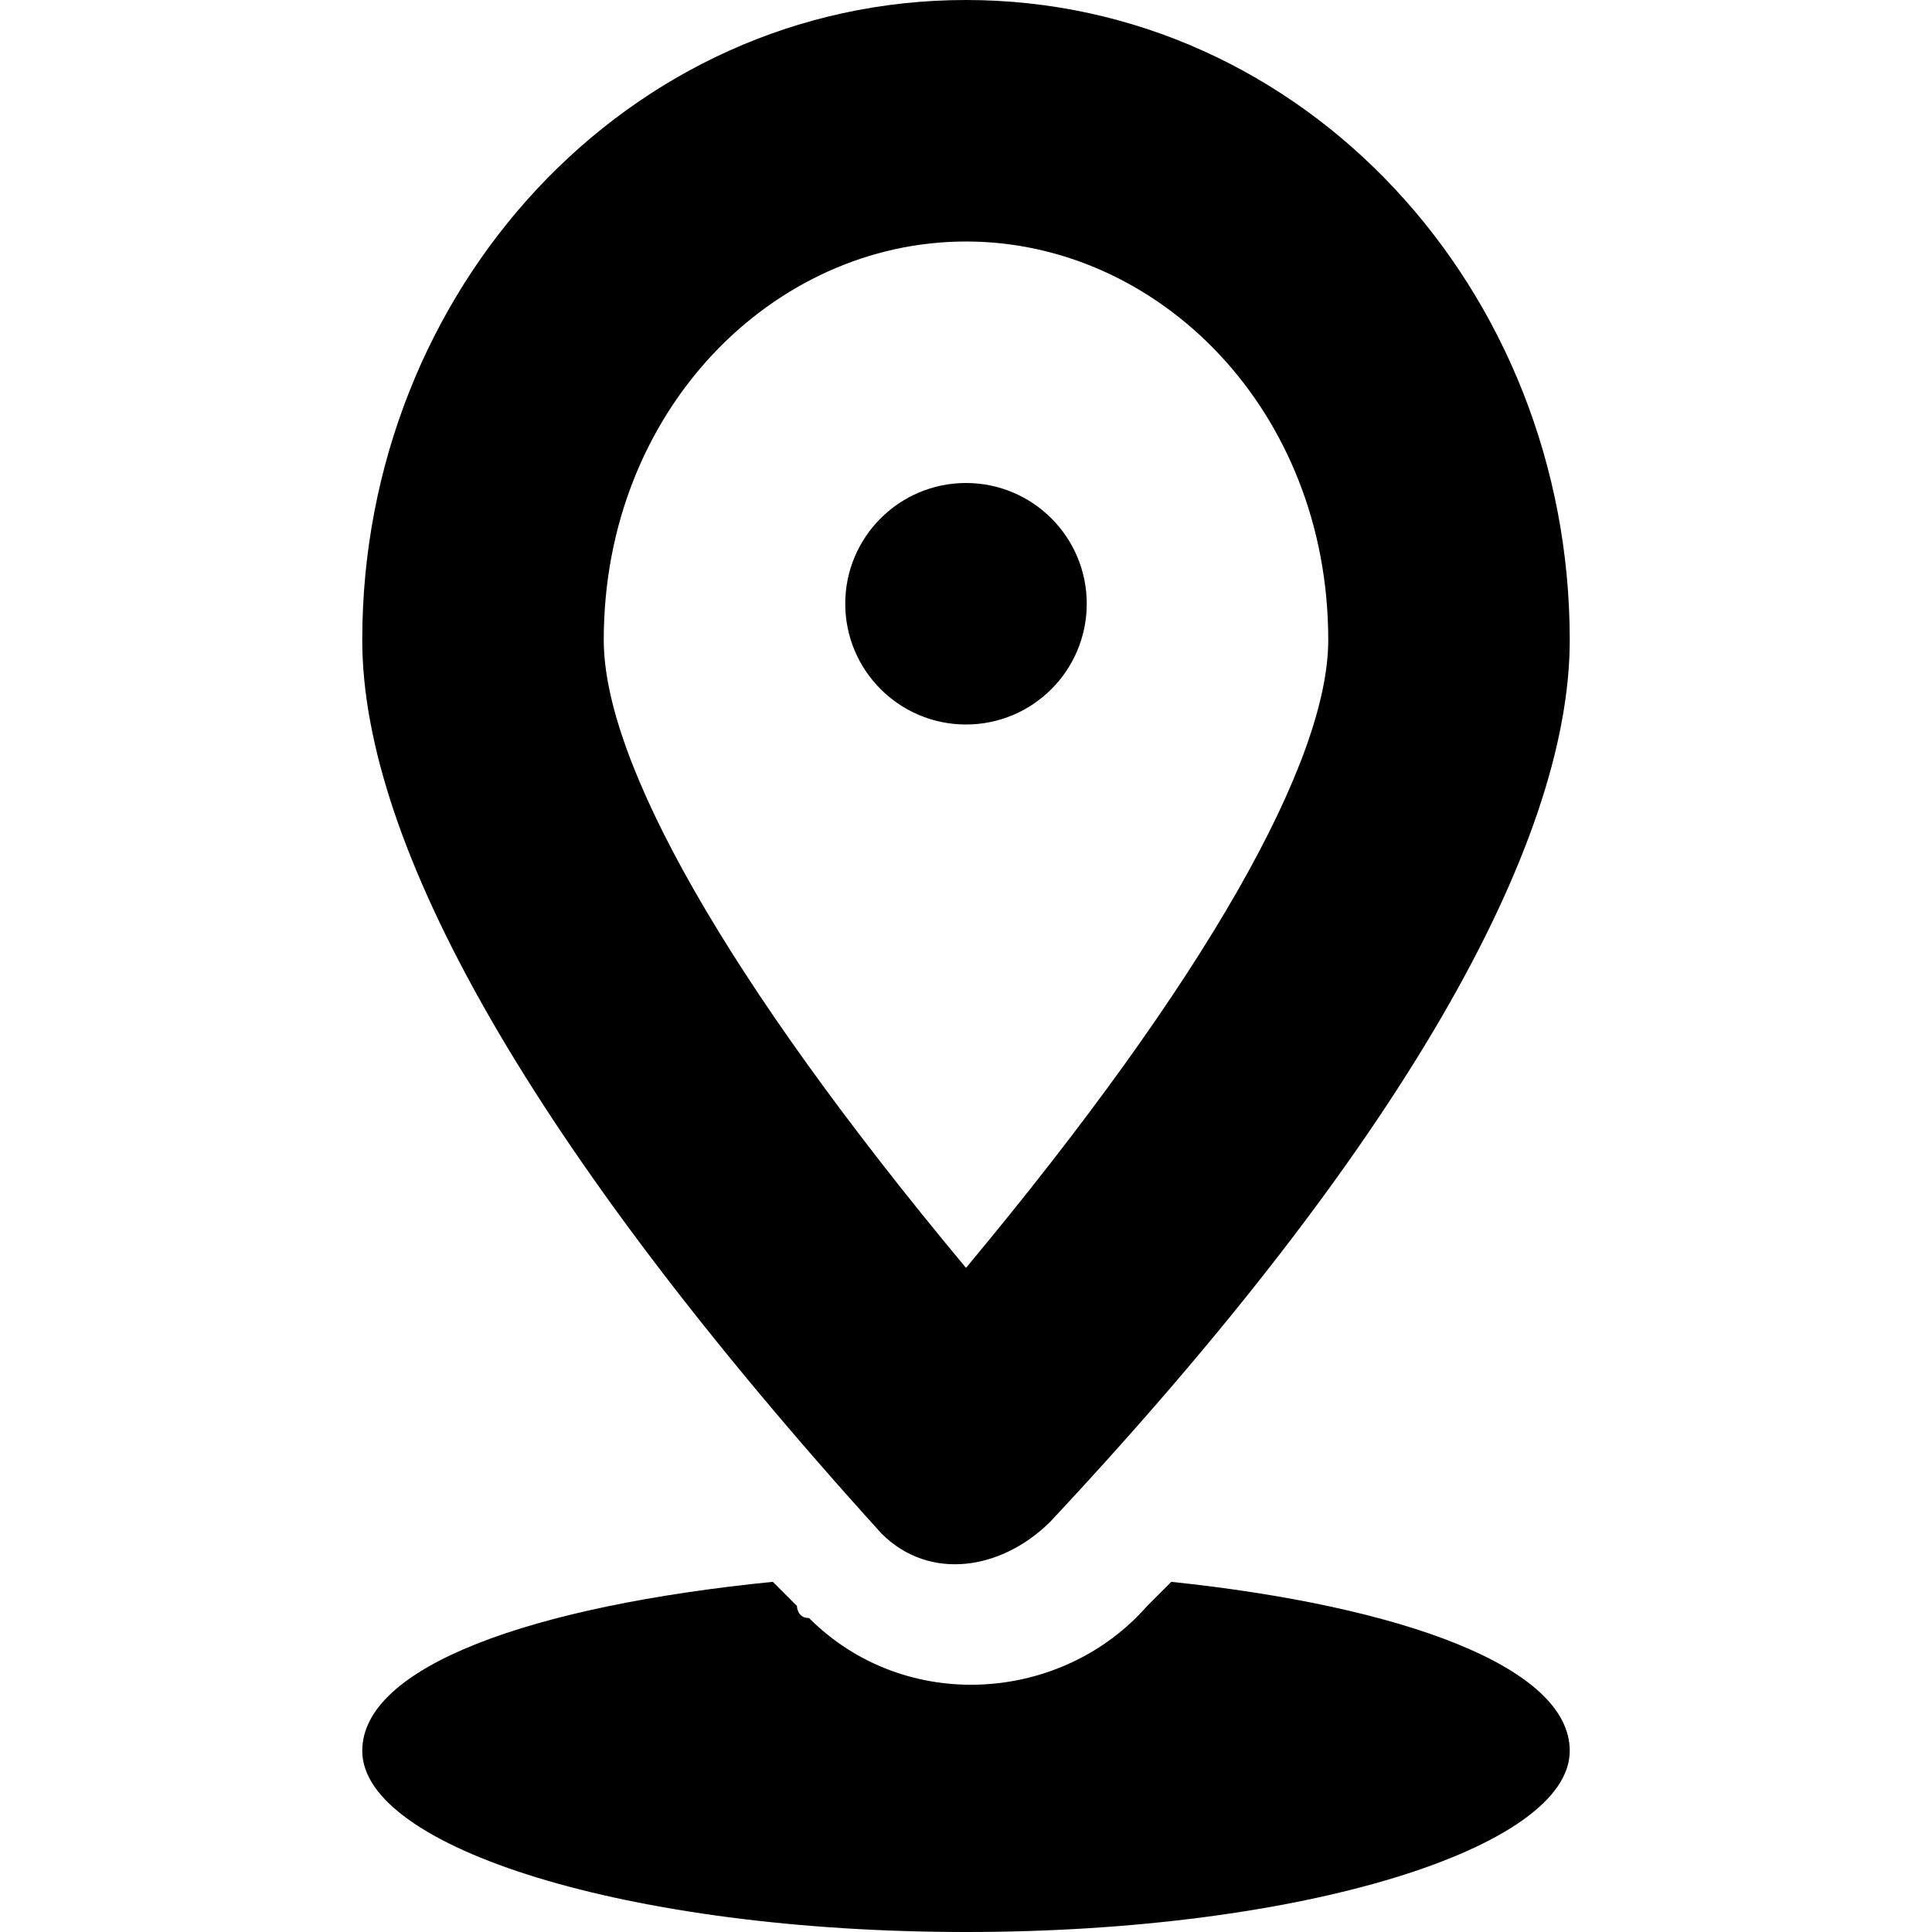 <svg xmlns="http://www.w3.org/2000/svg" viewBox="0 0 16 16" enable-background="new 0 0 16 16"><path d="m9.7 13.1l-.2.2c-.7.8-2 .9-2.8.1-.1 0-.1-.1-.1-.1l-.2-.2c-2 .2-3.4.7-3.4 1.4 0 .8 2.2 1.5 5 1.5s5-.7 5-1.5c0-.7-1.4-1.2-3.3-1.4"/><path d="m7.3 12.7c.4.4 1 .3 1.4-.1 2.9-3.1 4.3-5.6 4.3-7.3 0-2.9-2.2-5.3-5-5.3s-5 2.4-5 5.3c0 1.7 1.4 4.2 4.3 7.4m.7-10.7c1.6 0 3 1.4 3 3.3 0 1-1 2.8-3 5.2-2-2.4-3-4.2-3-5.2 0-1.9 1.4-3.3 3-3.3"/><circle cx="8" cy="5" r="1"/></svg>
